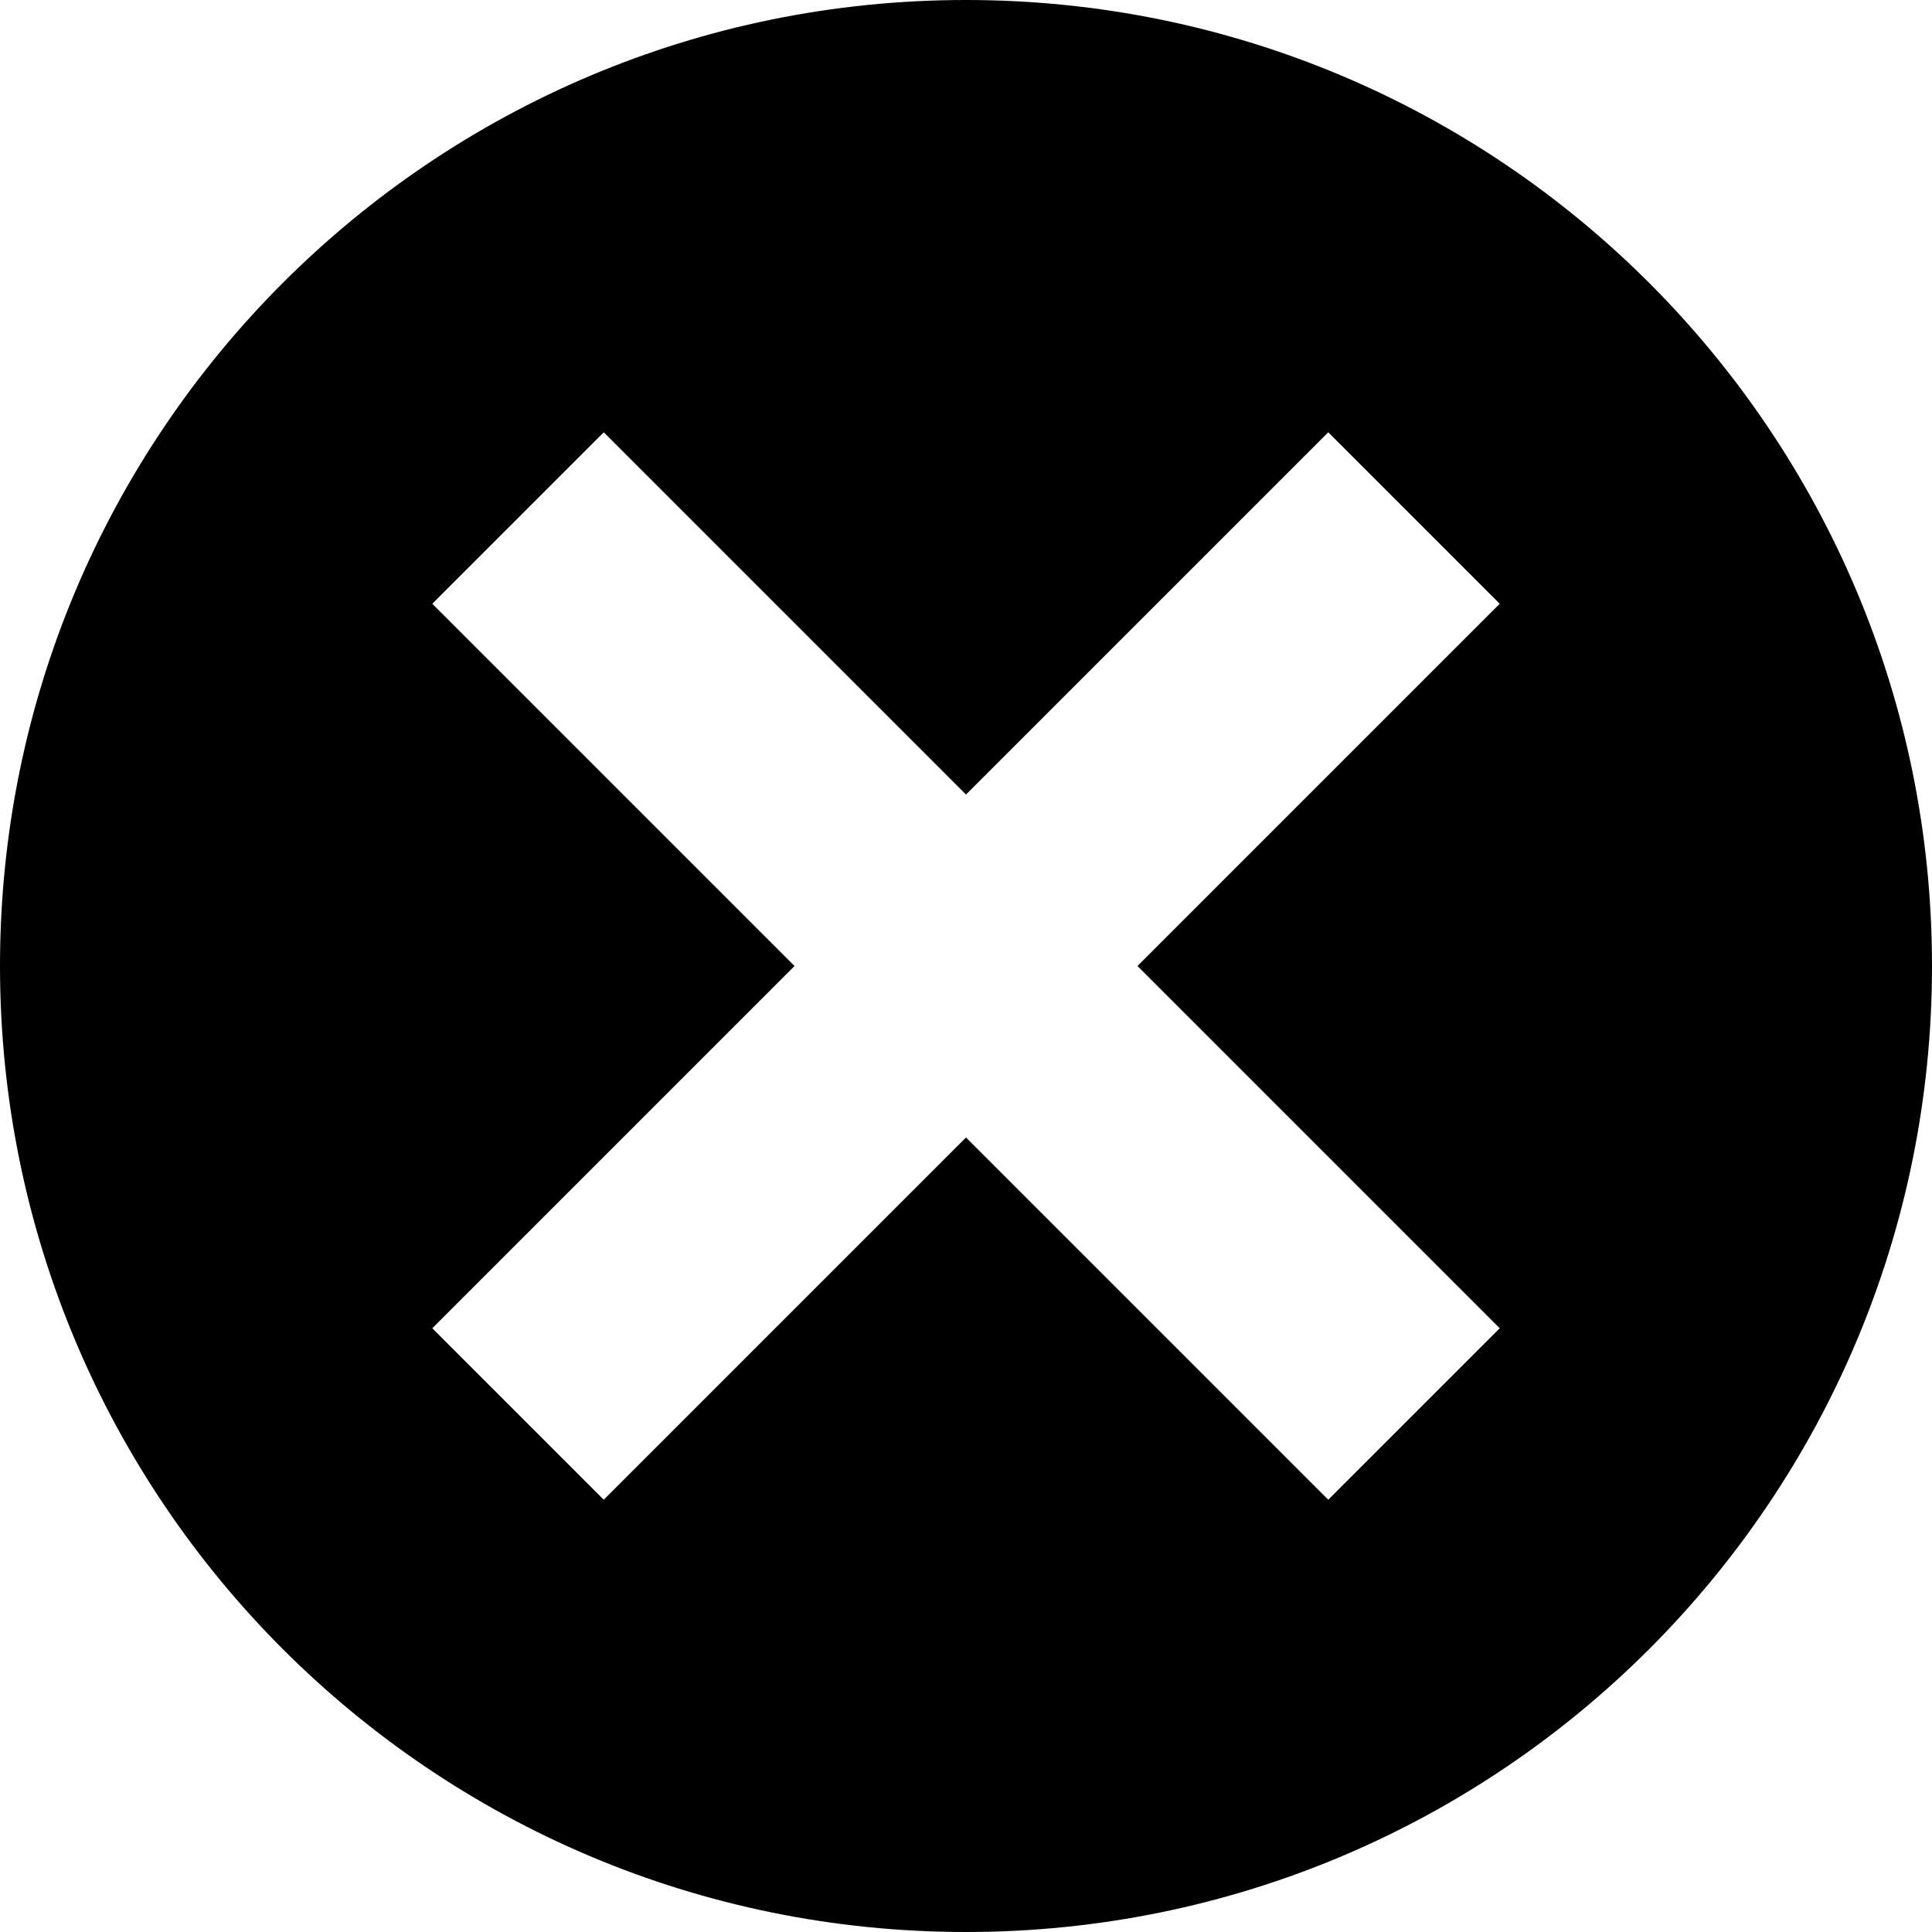 <?xml version="1.0" encoding="utf-8"?>
<!-- Generator: Adobe Illustrator 17.0.2, SVG Export Plug-In . SVG Version: 6.00 Build 0)  -->
<!DOCTYPE svg PUBLIC "-//W3C//DTD SVG 1.1//EN" "http://www.w3.org/Graphics/SVG/1.1/DTD/svg11.dtd">
<svg version="1.1" id="circle-x_xs_1_" xmlns="http://www.w3.org/2000/svg" xmlns:xlink="http://www.w3.org/1999/xlink" x="0px"
	 y="0px" width="8px" height="8px" viewBox="0 0 8 8" enable-background="new 0 0 8 8" xml:space="preserve">
<path d="M4,0C1.79,0,0,1.79,0,4c0,2.21,1.79,4,4,4s4-1.79,4-4C8,1.79,6.21,0,4,0z M6.21,5.5L5.5,6.21L4,4.71l-1.5,1.5L1.79,5.5
	L3.29,4l-1.5-1.5L2.5,1.79L4,3.29l1.5-1.5L6.21,2.5L4.71,4L6.21,5.5z"/>
</svg>
